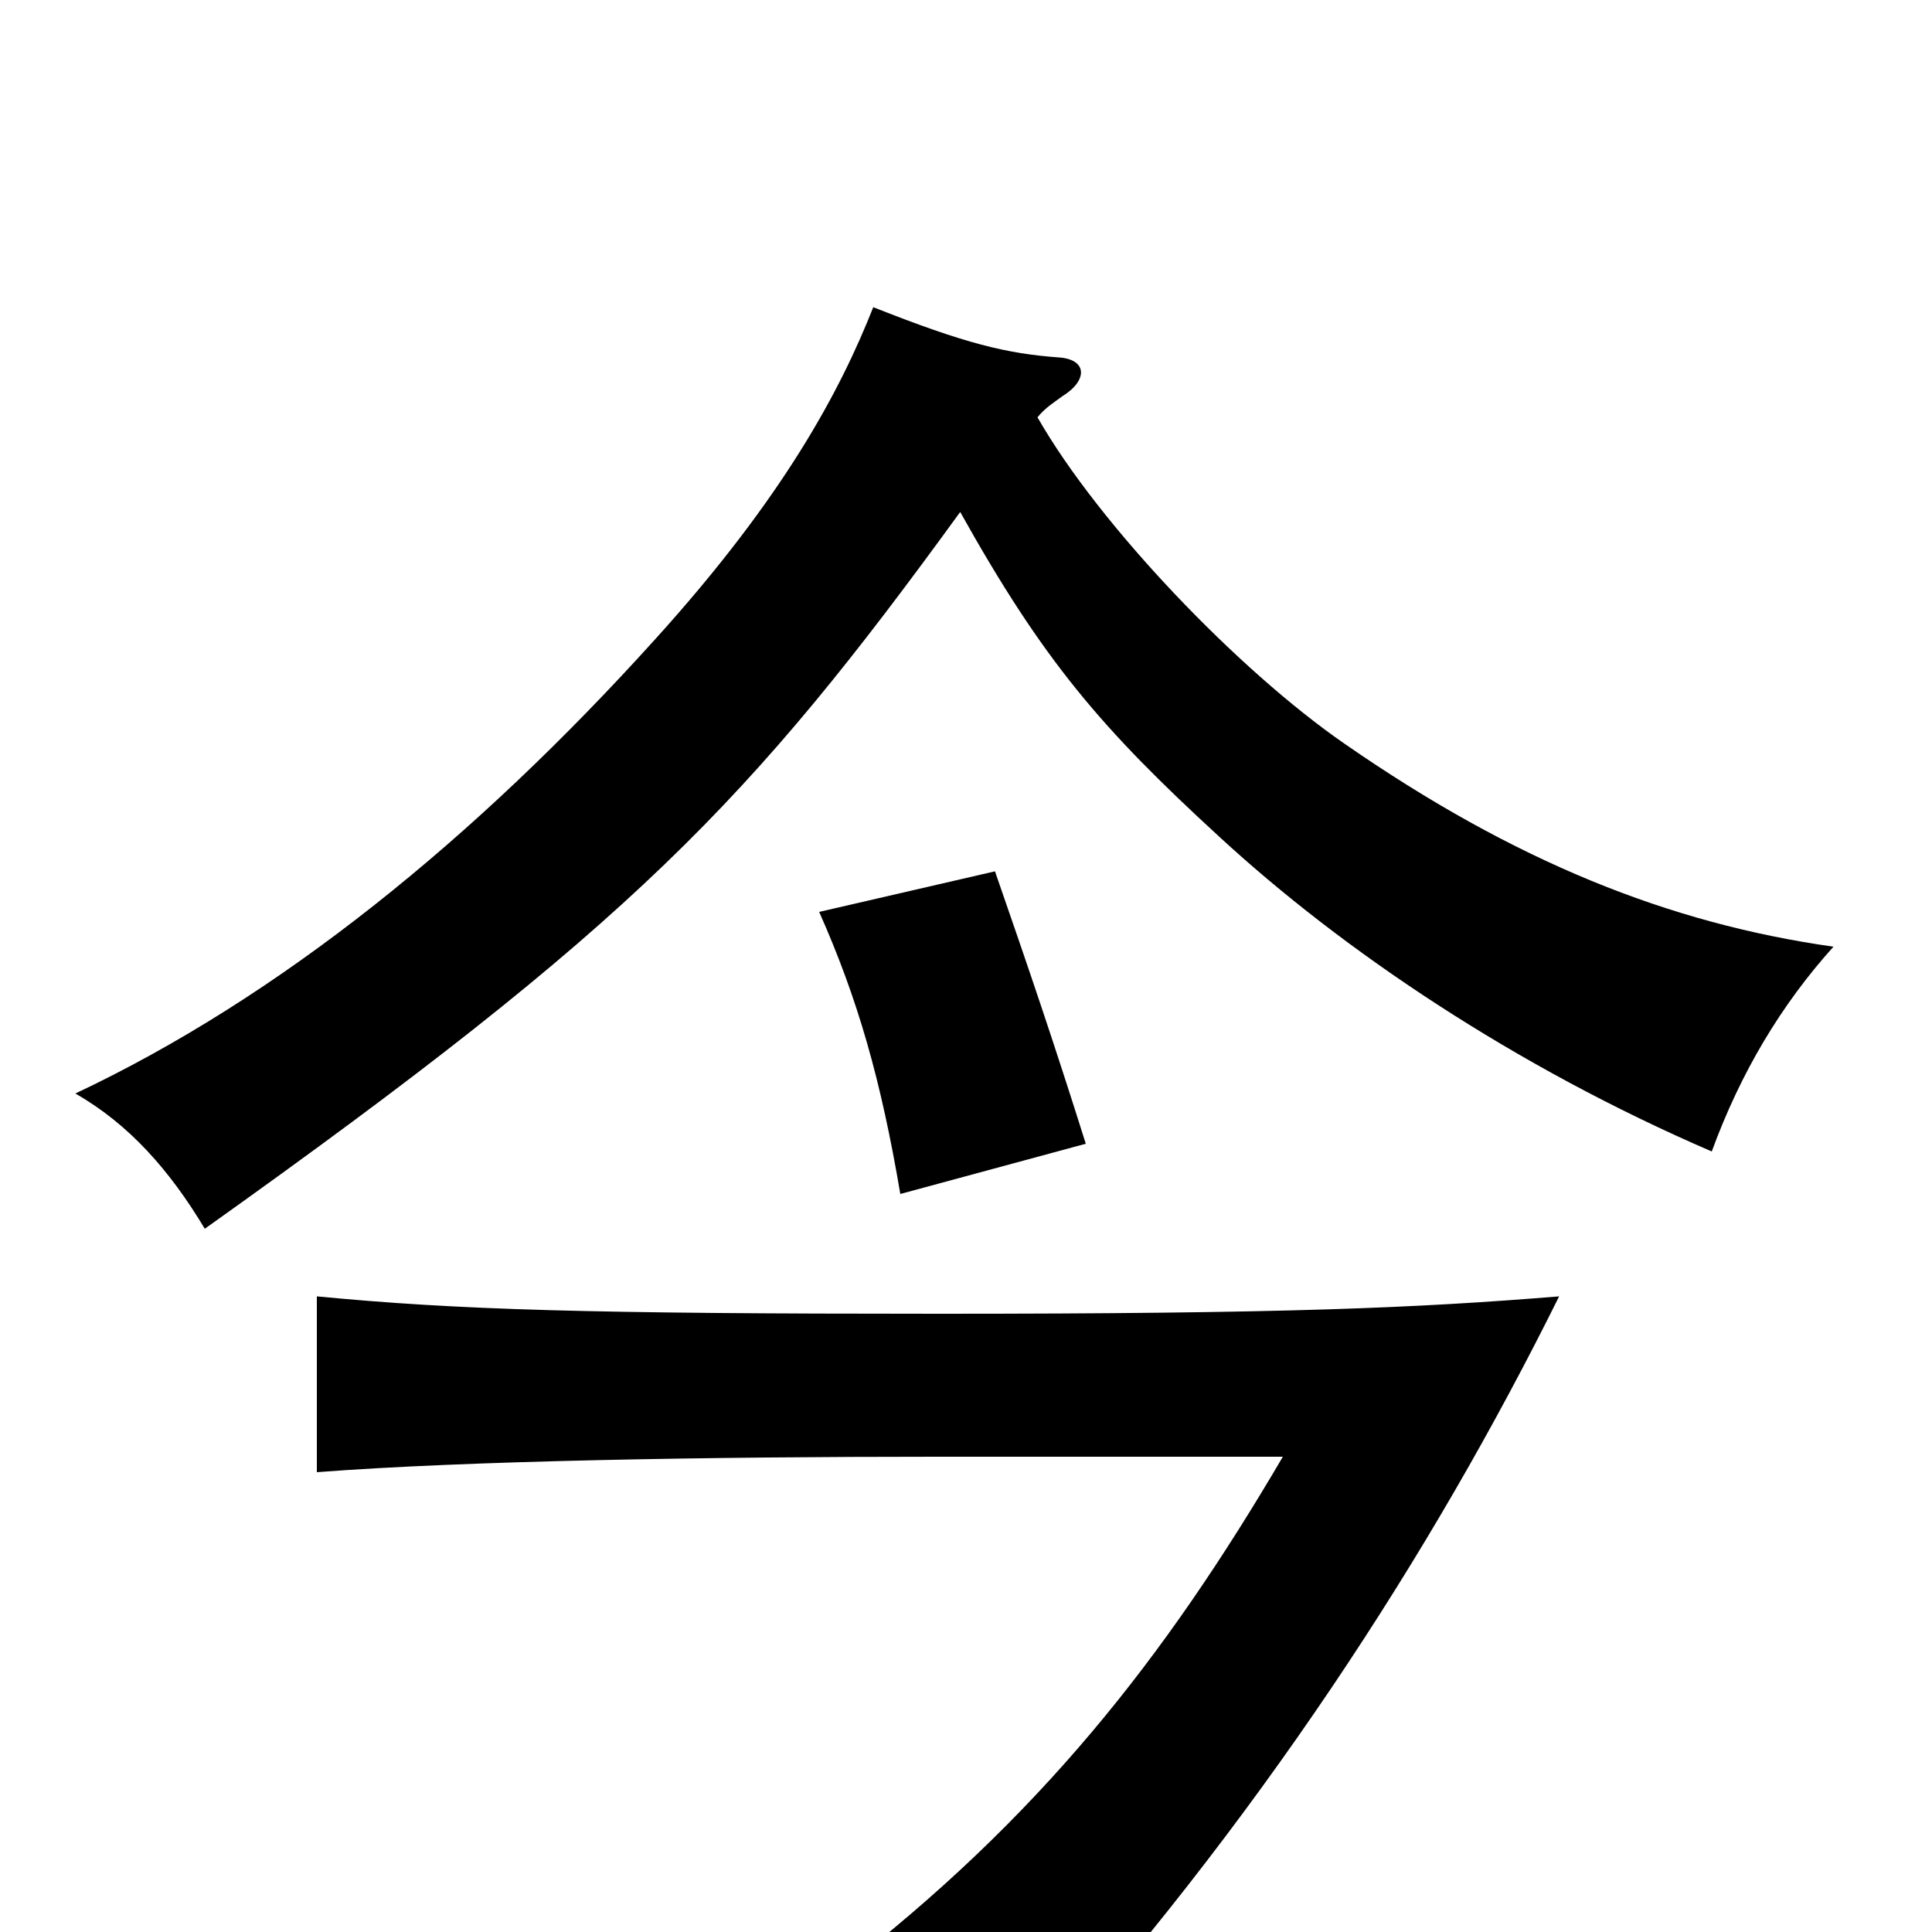 <svg xmlns="http://www.w3.org/2000/svg" viewBox="0 -1000 1000 1000">
	<path fill="#000000" d="M807 -329C733 -323 666 -320 486 -320C304 -320 237 -322 164 -329V-238C242 -244 369 -246 484 -246H664C603 -142 538 -59 434 21C474 42 502 59 528 79C652 -58 741 -196 807 -329ZM562 -408C545 -462 532 -500 515 -549L424 -528C444 -483 456 -441 466 -382ZM497 -735C540 -658 570 -623 631 -567C695 -508 784 -448 886 -404C901 -445 922 -480 949 -510C864 -522 784 -554 696 -615C641 -653 569 -728 537 -784C541 -789 546 -792 550 -795C563 -803 563 -814 548 -815C521 -817 500 -822 452 -841C435 -798 406 -743 339 -669C246 -566 145 -484 39 -434C67 -418 88 -394 106 -364C328 -522 388 -585 497 -735Z"/>
</svg>
